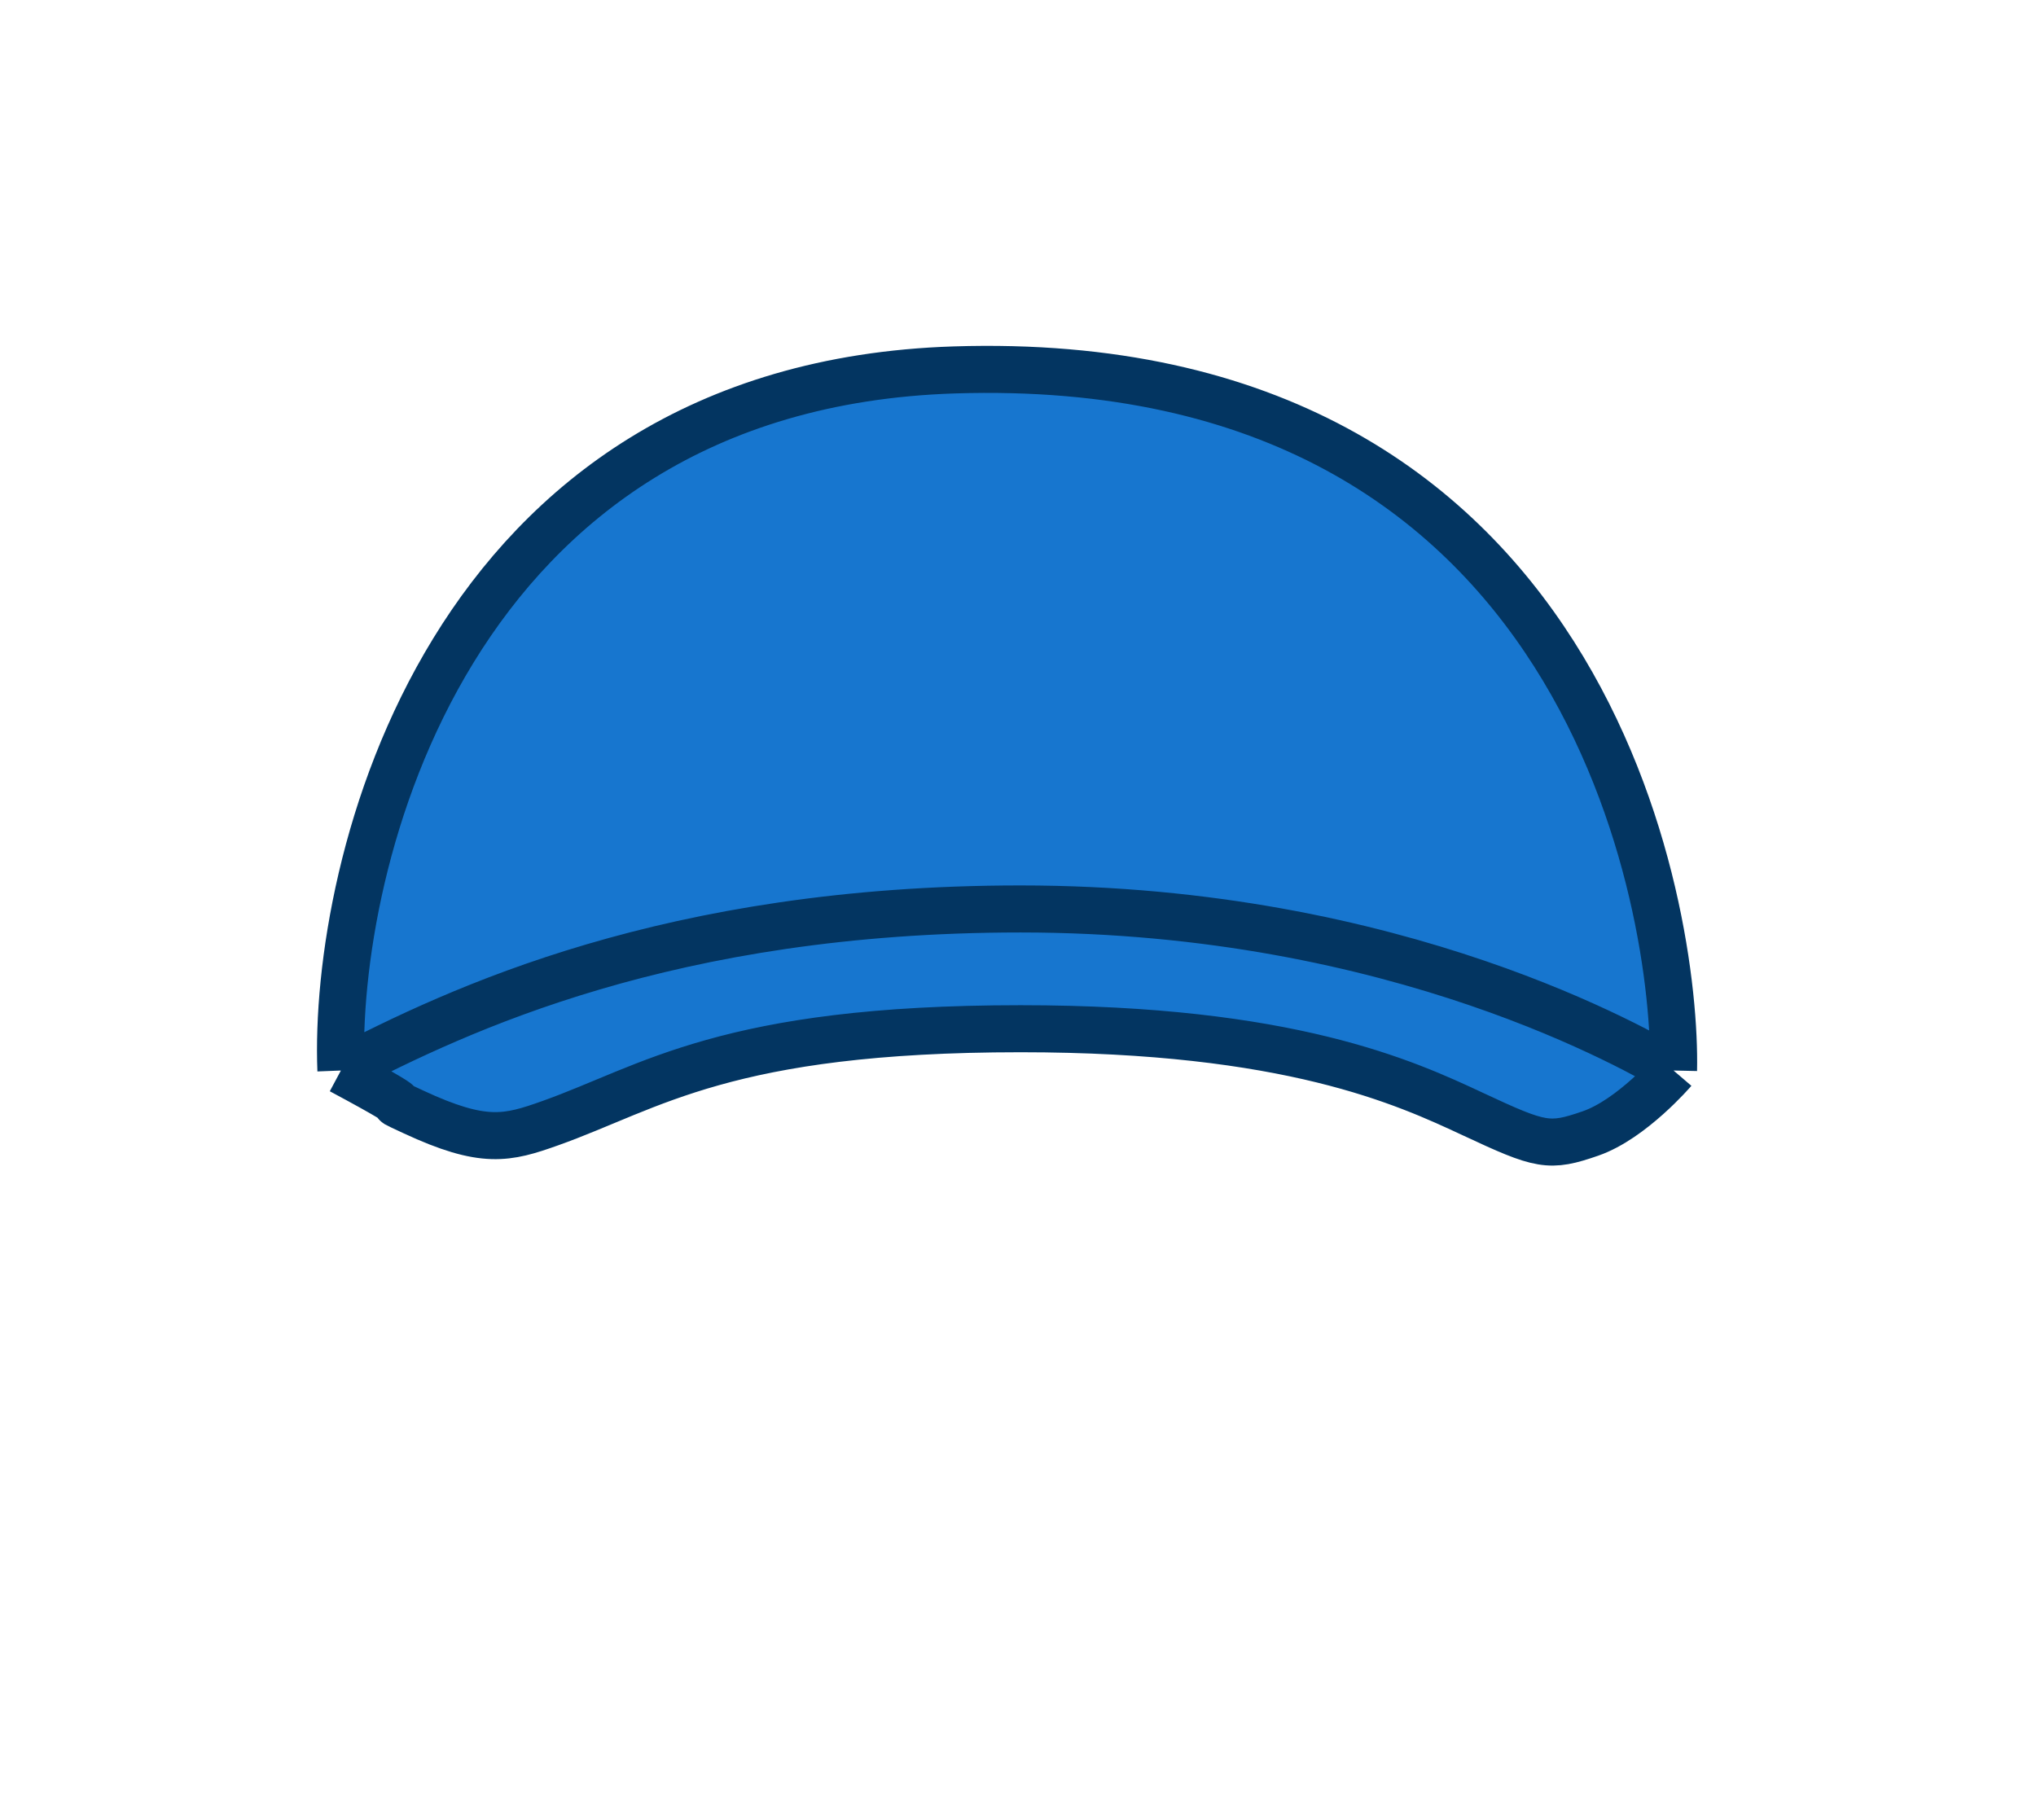 <svg width="66" height="59" viewBox="0 0 66 59" fill="none" xmlns="http://www.w3.org/2000/svg"><path d="M13.408 36.051C11.88 35.341 14.356 36.477 11.051 34.706C10.792 28.154 14.402 12.526 30.927 11.993C51.585 11.327 54.361 29.645 54.25 34.706C54.25 34.706 52.901 36.282 51.558 36.747C50.214 37.212 49.957 37.152 47.758 36.124C45.558 35.096 41.801 33.351 33.084 33.351C23.53 33.351 21.096 35.255 17.835 36.414C16.438 36.911 15.681 37.108 13.408 36.051Z" fill="#1776CF"></path><path d="M11.051 34.706C14.356 36.477 11.88 35.341 13.408 36.051C15.681 37.108 16.438 36.911 17.835 36.414C21.096 35.255 23.53 33.351 33.084 33.351C41.801 33.351 45.558 35.096 47.758 36.124C49.957 37.152 50.214 37.212 51.558 36.747C52.901 36.282 54.25 34.706 54.25 34.706M11.051 34.706C10.792 28.154 14.402 12.526 30.927 11.993C51.585 11.327 54.361 29.645 54.25 34.706M11.051 34.706C14.865 32.73 21.706 29.468 33.084 29.468C45.383 29.468 53.206 34.13 54.25 34.706" stroke="#033561" stroke-width="1.525"></path></svg>